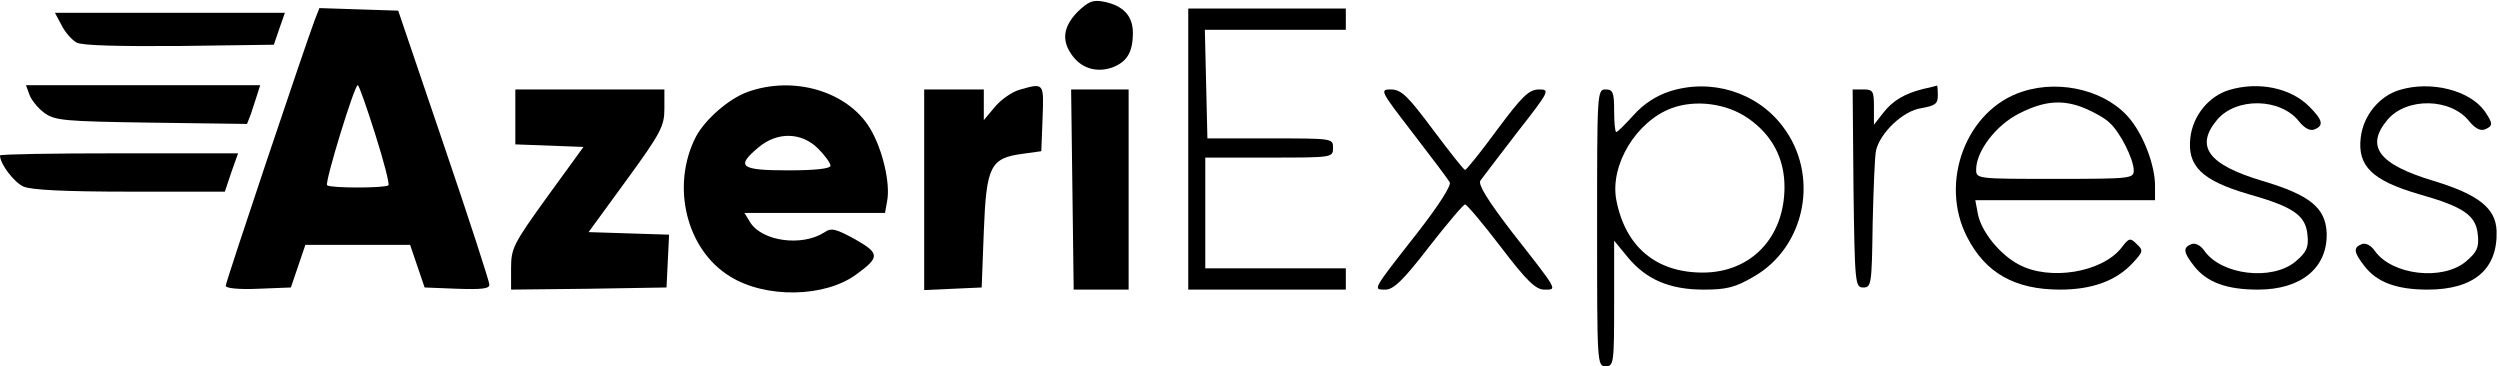 <?xml version="1.0" standalone="no"?>
<!DOCTYPE svg PUBLIC "-//W3C//DTD SVG 20010904//EN"
 "http://www.w3.org/TR/2001/REC-SVG-20010904/DTD/svg10.dtd">
<svg version="1.0" xmlns="http://www.w3.org/2000/svg"
 width="587pt" height="86pt" viewBox="0 0 587 86"
 preserveAspectRatio="xMidYMid meet">

<g transform="translate(0,86) scale(0.1,-0.1)"
fill="#000000" stroke="none">
<path d="M2530 832 c-33 -34 -38 -66 -14 -100 22 -32 57 -43 94 -31 36 13 50
36 50 82 0 40 -23 64 -68 73 -26 5 -36 1 -62 -24z"/>
<path d="M739 813 c-24 -64 -209 -615 -209 -624 0 -6 31 -9 77 -7 l76 3 17 50
17 50 123 0 123 0 17 -50 17 -50 76 -3 c58 -2 77 0 76 10 0 7 -48 155 -107
328 l-107 315 -93 3 -92 3 -11 -28z m142 -268 c20 -63 34 -117 31 -120 -7 -7
-137 -7 -144 0 -6 6 64 235 72 235 3 0 21 -52 41 -115z"/>
<path d="M2790 510 l0 -330 185 0 185 0 0 25 0 25 -165 0 -165 0 0 130 0 130
150 0 c149 0 150 0 150 23 0 22 -1 22 -147 22 l-148 0 -3 128 -3 127 166 0
165 0 0 25 0 25 -185 0 -185 0 0 -330z"/>
<path d="M145 800 c8 -16 24 -34 35 -40 12 -7 100 -9 241 -8 l222 3 13 38 13
37 -270 0 -270 0 16 -30z"/>
<path d="M69 638 c4 -12 20 -32 35 -43 25 -18 45 -20 252 -23 l224 -3 9 23 c4
13 11 33 15 46 l7 22 -275 0 -275 0 8 -22z"/>
<path d="M1755 644 c-44 -16 -99 -64 -121 -105 -59 -115 -23 -265 80 -328 83
-52 223 -50 297 5 55 40 55 49 -3 82 -46 25 -56 28 -73 16 -52 -33 -144 -21
-173 23 l-14 23 165 0 165 0 5 28 c8 42 -11 123 -41 172 -53 86 -179 123 -287
84z m166 -133 c16 -16 29 -34 29 -40 0 -7 -35 -11 -100 -11 -112 0 -123 9 -69
54 44 37 101 36 140 -3z"/>
<path d="M2393 649 c-17 -5 -43 -23 -57 -40 l-26 -31 0 36 0 36 -70 0 -70 0 0
-235 0 -236 68 3 67 3 5 132 c6 153 15 172 92 182 l43 6 3 78 c3 83 4 83 -55
66z"/>
<path d="M3919 645 c-30 -10 -60 -29 -83 -55 -20 -22 -38 -40 -41 -40 -3 0 -5
23 -5 50 0 43 -3 50 -20 50 -20 0 -20 -7 -20 -325 0 -318 0 -325 20 -325 19 0
20 7 20 147 l0 148 32 -39 c43 -52 98 -76 178 -76 54 0 74 5 117 30 123 70
156 239 69 353 -61 81 -169 114 -267 82z m186 -63 c56 -39 85 -94 85 -161 0
-119 -79 -201 -192 -201 -110 0 -182 61 -203 171 -15 82 47 184 130 215 57 21
130 11 180 -24z"/>
<path d="M4515 651 c-43 -11 -71 -27 -94 -57 l-21 -27 0 42 c0 37 -2 41 -25
41 l-25 0 2 -232 c3 -225 4 -233 23 -233 19 0 20 7 22 150 2 83 5 160 8 172
10 42 64 93 106 99 33 6 39 10 39 30 0 13 -1 24 -2 23 -2 -1 -16 -4 -33 -8z"/>
<path d="M4749 645 c-132 -42 -197 -213 -130 -342 43 -84 112 -123 218 -123
76 0 133 21 172 64 23 25 24 28 8 43 -15 15 -18 15 -36 -9 -46 -58 -169 -78
-241 -39 -44 23 -88 77 -96 119 l-6 32 211 0 211 0 0 34 c0 45 -24 112 -56
153 -52 68 -163 98 -255 68z m148 -40 c21 -9 46 -23 56 -33 25 -22 57 -86 57
-112 0 -19 -5 -20 -185 -20 -183 0 -185 0 -185 22 0 43 47 105 102 132 59 30
103 33 155 11z"/>
<path d="M5235 649 c-48 -14 -86 -60 -92 -112 -8 -67 27 -101 137 -133 106
-30 134 -50 138 -96 3 -29 -2 -40 -28 -62 -55 -46 -174 -32 -214 25 -9 13 -21
19 -30 16 -21 -8 -20 -19 6 -52 30 -38 76 -55 150 -55 102 0 164 52 161 134
-3 58 -39 88 -150 121 -128 38 -160 81 -107 144 45 53 149 51 192 -4 13 -16
26 -23 36 -19 23 9 20 22 -12 54 -44 44 -119 59 -187 39z"/>
<path d="M5635 649 c-48 -14 -86 -60 -92 -112 -8 -67 27 -101 137 -133 106
-30 134 -50 138 -96 3 -29 -2 -40 -28 -62 -55 -46 -174 -32 -214 25 -9 13 -21
19 -30 16 -21 -8 -20 -19 6 -52 29 -38 76 -55 148 -55 109 0 165 48 162 138
-2 53 -42 85 -147 117 -130 39 -162 81 -109 144 45 53 149 51 192 -4 13 -16
26 -23 36 -19 20 8 20 14 0 43 -35 49 -126 72 -199 50z"/>
<path d="M1210 585 l0 -64 80 -3 80 -3 -85 -117 c-80 -111 -85 -121 -85 -168
l0 -50 183 2 182 3 3 62 3 62 -95 3 -94 3 89 122 c81 111 89 127 89 168 l0 45
-175 0 -175 0 0 -65z"/>
<path d="M2518 415 l3 -235 64 0 65 0 0 235 0 235 -67 0 -68 0 3 -235z"/>
<path d="M3317 548 c44 -57 83 -109 87 -116 4 -7 -24 -52 -77 -120 -106 -135
-104 -132 -74 -132 19 0 42 22 102 100 43 55 81 100 85 100 4 0 42 -45 84
-100 61 -80 82 -100 102 -100 31 0 34 -5 -75 134 -59 77 -81 113 -75 122 5 7
44 58 87 114 76 97 77 100 50 100 -24 -1 -39 -16 -98 -95 -38 -52 -72 -94 -75
-94 -3 0 -36 42 -75 94 -59 79 -74 94 -98 95 -28 0 -27 -2 50 -102z"/>
<path d="M0 495 c0 -20 33 -63 55 -73 18 -8 97 -12 250 -12 l223 0 15 45 16
45 -280 0 c-153 0 -279 -2 -279 -5z"/>
</g>
</svg>
